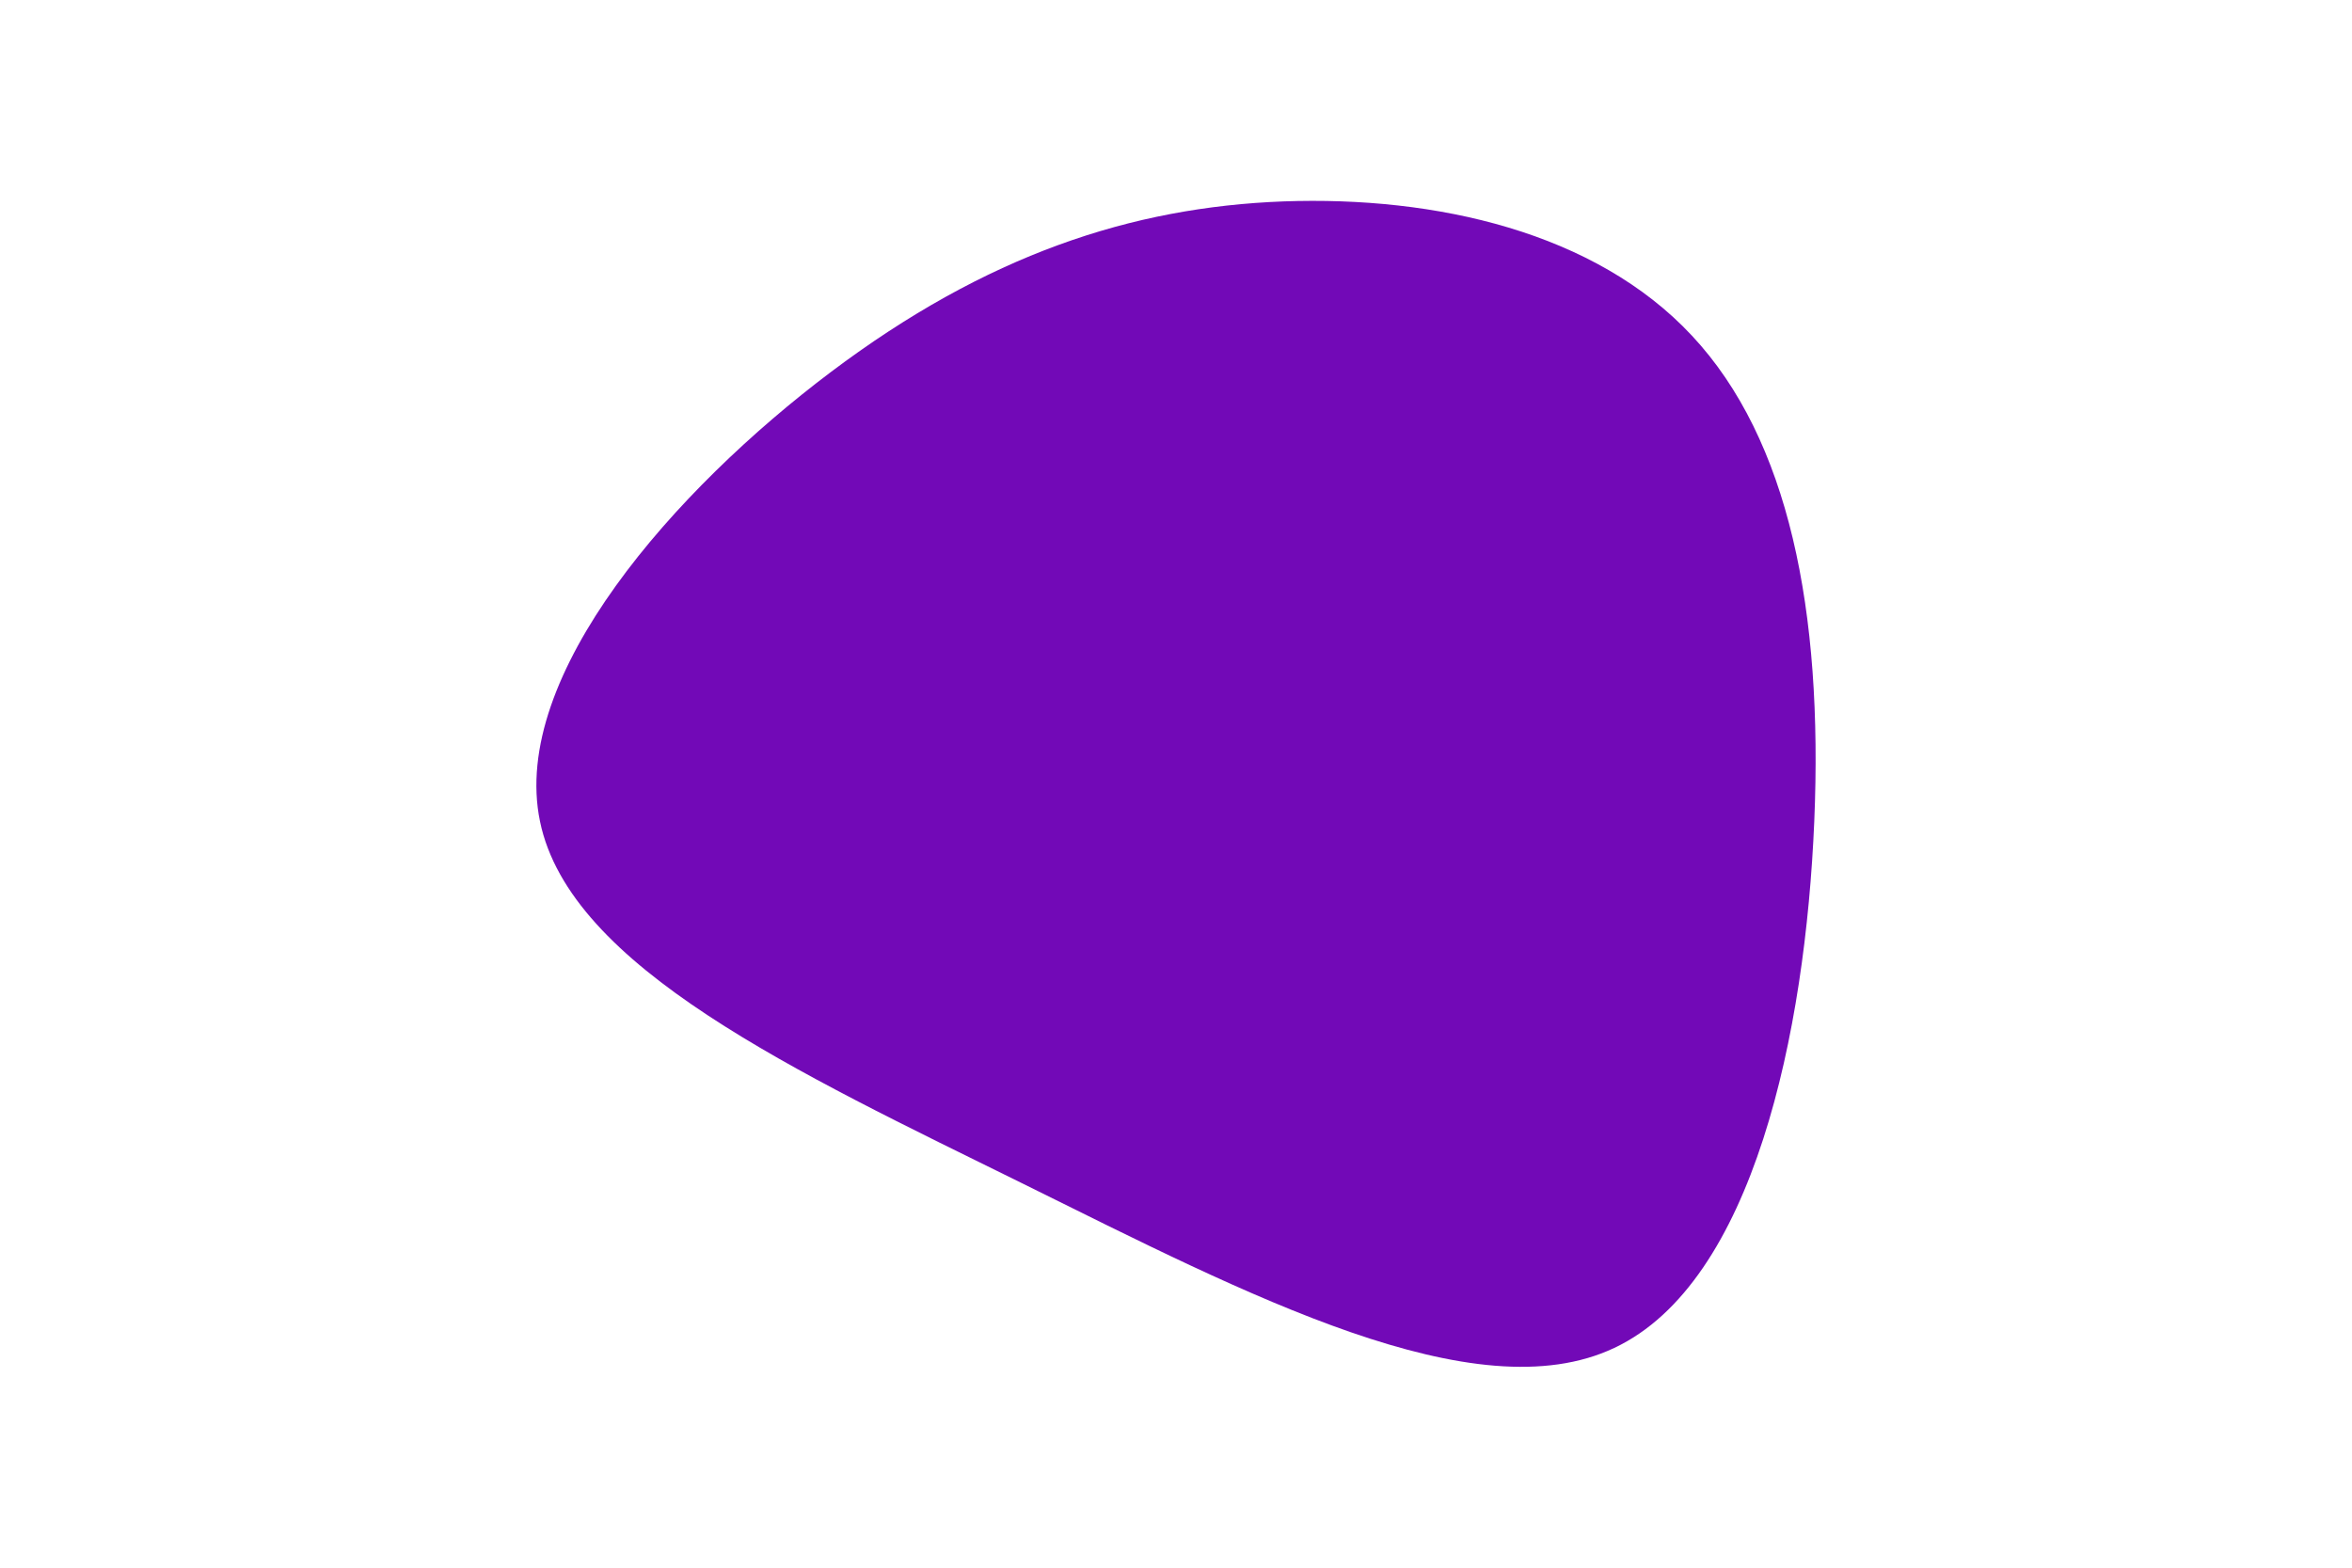 <svg id="visual" viewBox="0 0 900 600" width="900" height="600" xmlns="http://www.w3.org/2000/svg" xmlns:xlink="http://www.w3.org/1999/xlink" version="1.1"><rect x="0" y="0" width="900" height="600" fill="#ffffff"></rect><g transform="translate(488.433 248.581)"><path d="M159 -120.1C196.1 -80.4 209.2 -14.8 205.8 65.8C202.4 146.4 182.6 242.2 129.3 267.3C76.1 292.5 -10.6 247.2 -97.1 204.4C-183.7 161.7 -270.3 121.6 -281.8 65.8C-293.4 10 -230 -61.4 -170.5 -106.2C-111 -151 -55.5 -169.3 2.7 -171.5C61 -173.6 122 -159.8 159 -120.1" fill="#7209b7"></path></g></svg>